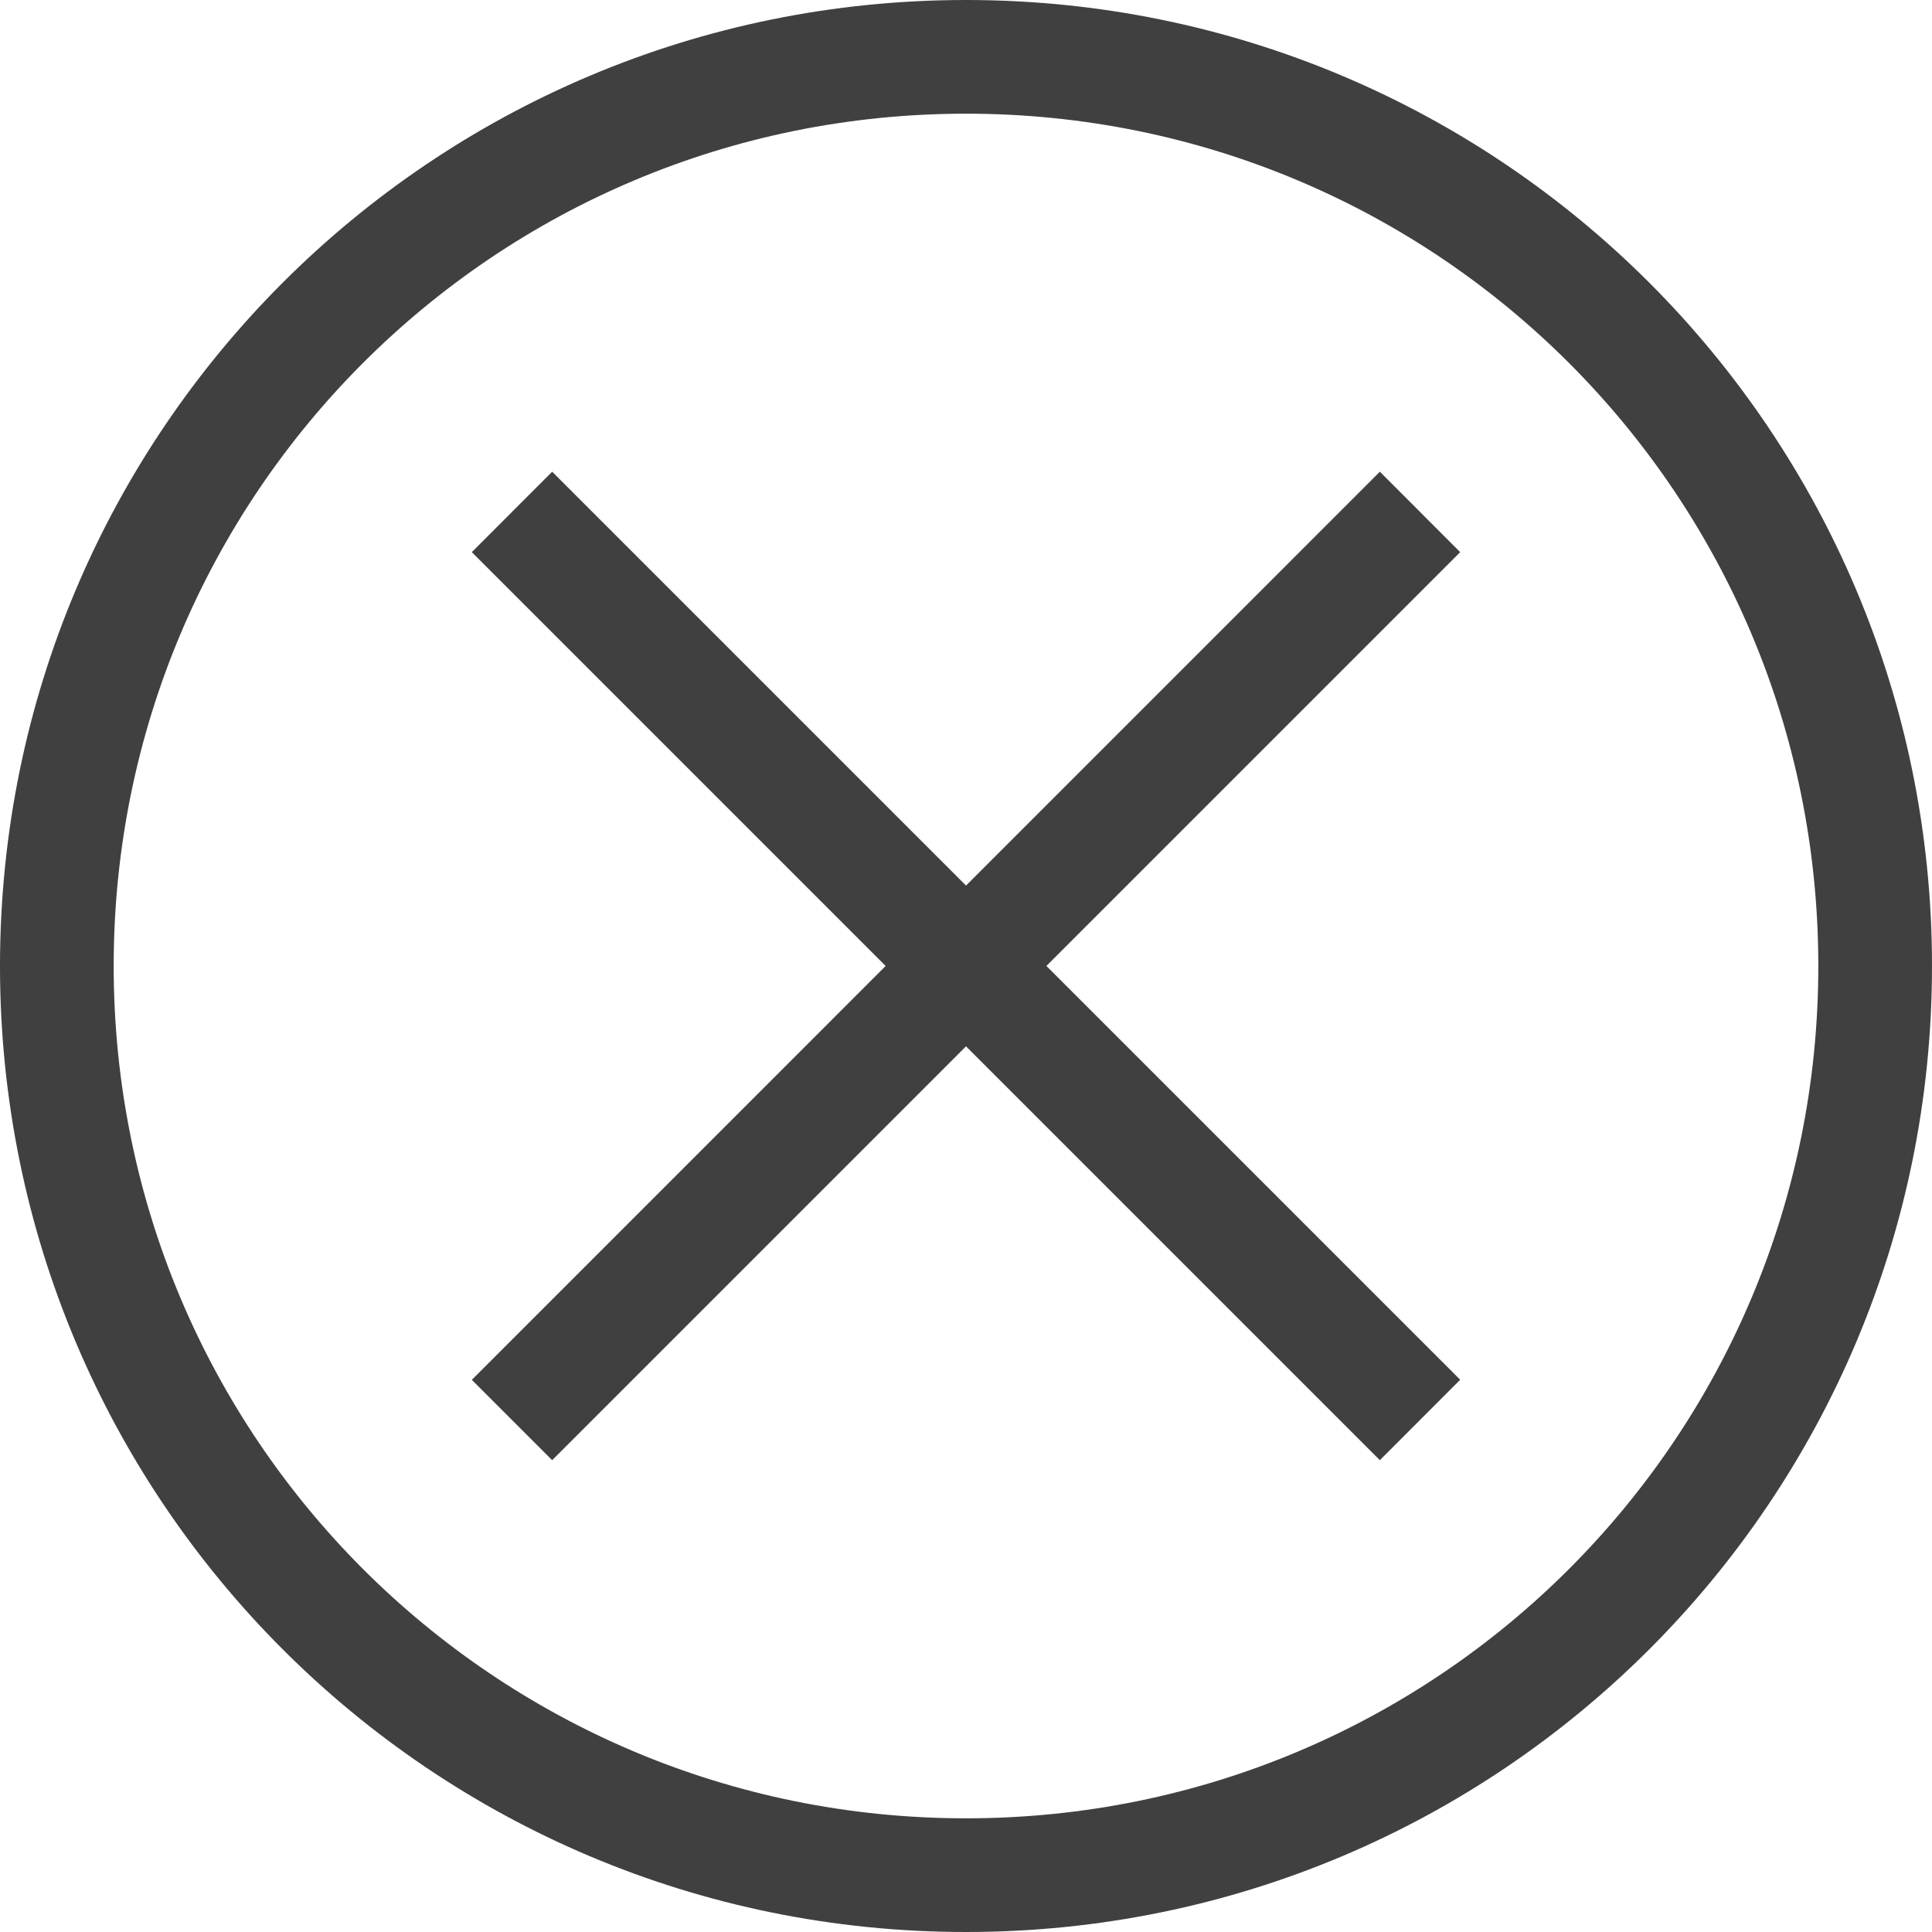 <svg width="19" height="19" viewBox="0 0 19 19" fill="none" xmlns="http://www.w3.org/2000/svg">
<path d="M9.5 19C4.247 19 0 14.753 0 9.5C0 4.247 4.247 0 9.5 0C14.753 0 19 4.247 19 9.5C19 14.753 14.753 19 9.5 19ZM9.5 1.118C4.862 1.118 1.118 4.862 1.118 9.5C1.118 14.138 4.862 17.882 9.5 17.882C14.138 17.882 17.882 14.138 17.882 9.5C17.882 4.862 14.138 1.118 9.5 1.118Z" fill="#404040"/>
<path d="M13.57 4.639L14.36 5.43L5.43 14.36L4.64 13.57L13.57 4.639Z" fill="#404040"/>
<path d="M5.43 4.639L14.36 13.569L13.57 14.36L4.64 5.43L5.43 4.639Z" fill="#404040"/>
</svg>
